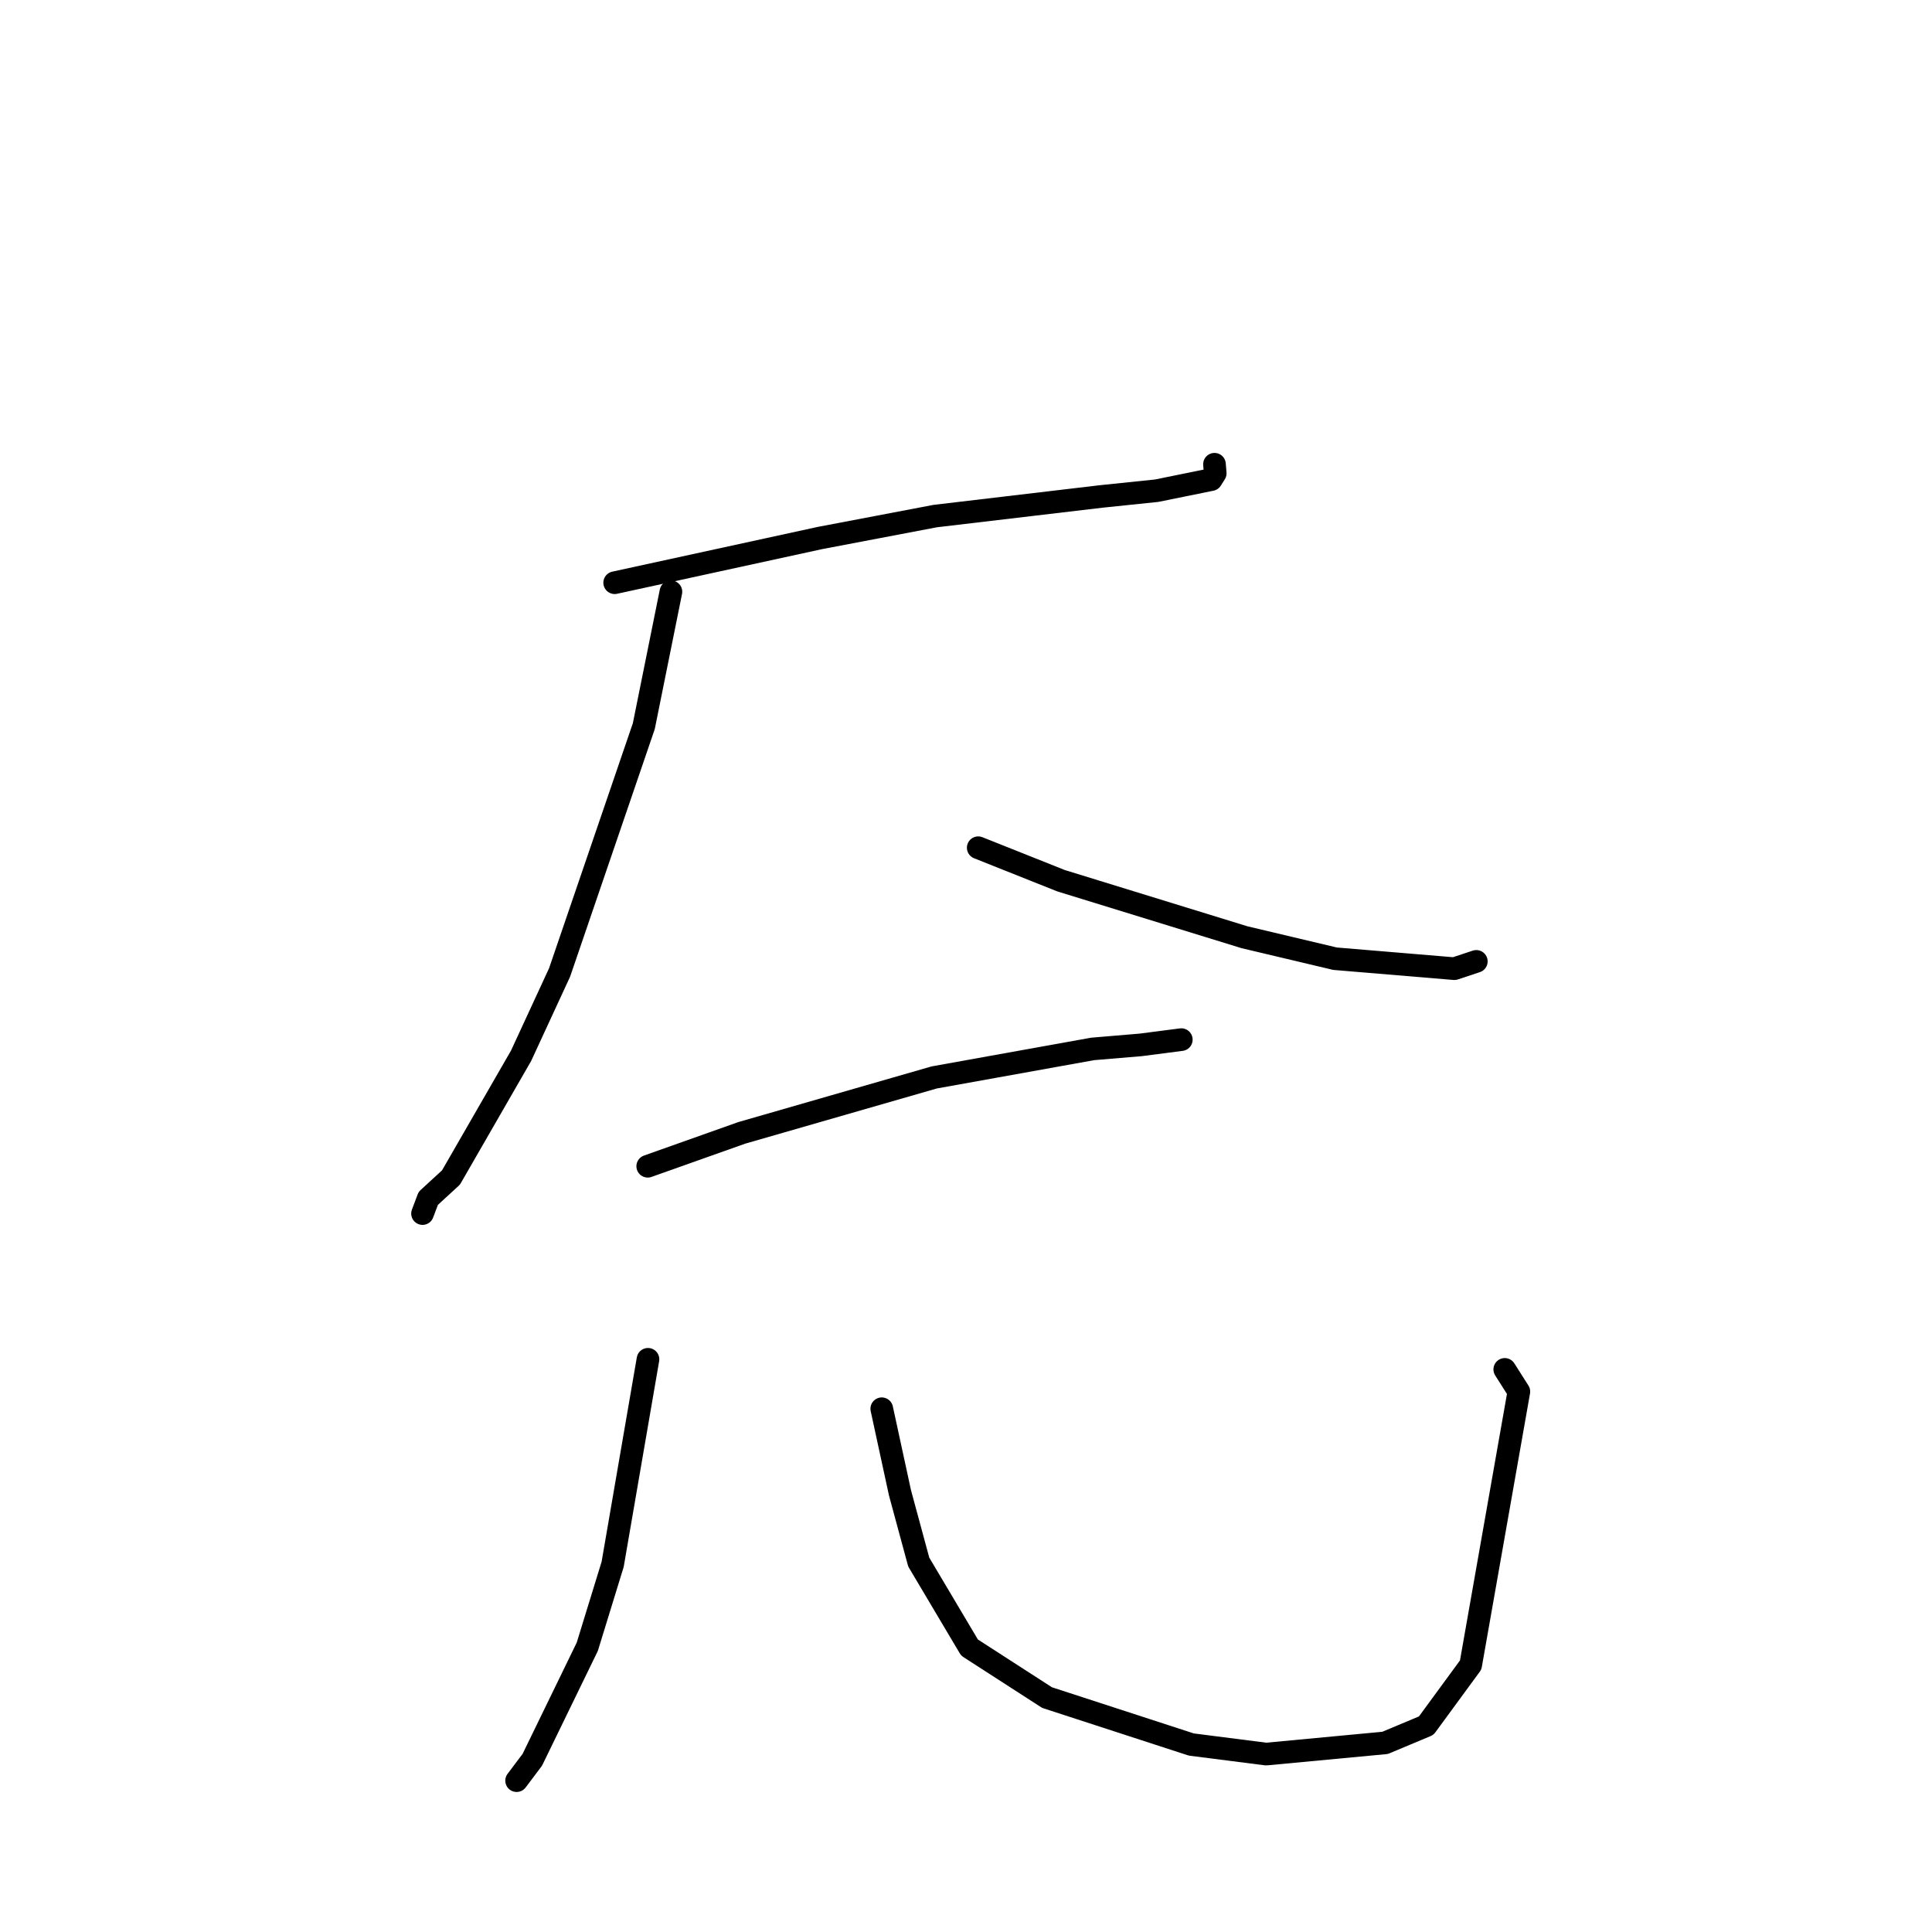 <?xml version="1.0" standalone="no"?>
    <svg width="256" height="256" xmlns="http://www.w3.org/2000/svg" version="1.1">
    <polyline stroke="black" stroke-width="3" stroke-linecap="round" fill="transparent" stroke-linejoin="round" points="81.448 77.213 108.64 71.291 123.919 68.383 145.868 65.788 153.262 65.02 160.495 63.551 161.023 62.712 160.933 61.613 160.925 61.515 " />
        <polyline stroke="black" stroke-width="3" stroke-linecap="round" fill="transparent" stroke-linejoin="round" points="88.9 78.412 85.309 96.215 74.148 128.855 69.045 139.898 59.758 156.023 56.747 158.788 56.045 160.651 55.987 160.803 " />
        <polyline stroke="black" stroke-width="3" stroke-linecap="round" fill="transparent" stroke-linejoin="round" points="129.62 112.328 140.596 116.701 164.901 124.188 176.898 127.033 192.707 128.354 195.395 127.463 195.62 127.389 " />
        <polyline stroke="black" stroke-width="3" stroke-linecap="round" fill="transparent" stroke-linejoin="round" points="85.827 154.534 98.286 150.111 123.785 142.767 144.782 138.988 151.146 138.453 156.497 137.76 156.529 137.756 " />
        <polyline stroke="black" stroke-width="3" stroke-linecap="round" fill="transparent" stroke-linejoin="round" points="85.861 180.114 81.179 207.28 77.817 218.206 70.534 233.181 68.6 235.751 68.453 235.945 " />
        <polyline stroke="black" stroke-width="3" stroke-linecap="round" fill="transparent" stroke-linejoin="round" points="116.838 186.667 119.252 197.803 121.738 206.982 128.465 218.309 138.738 224.938 157.855 231.158 167.771 232.425 183.53 230.941 188.981 228.658 194.872 220.619 201.257 184.393 199.389 181.451 " />
        </svg>